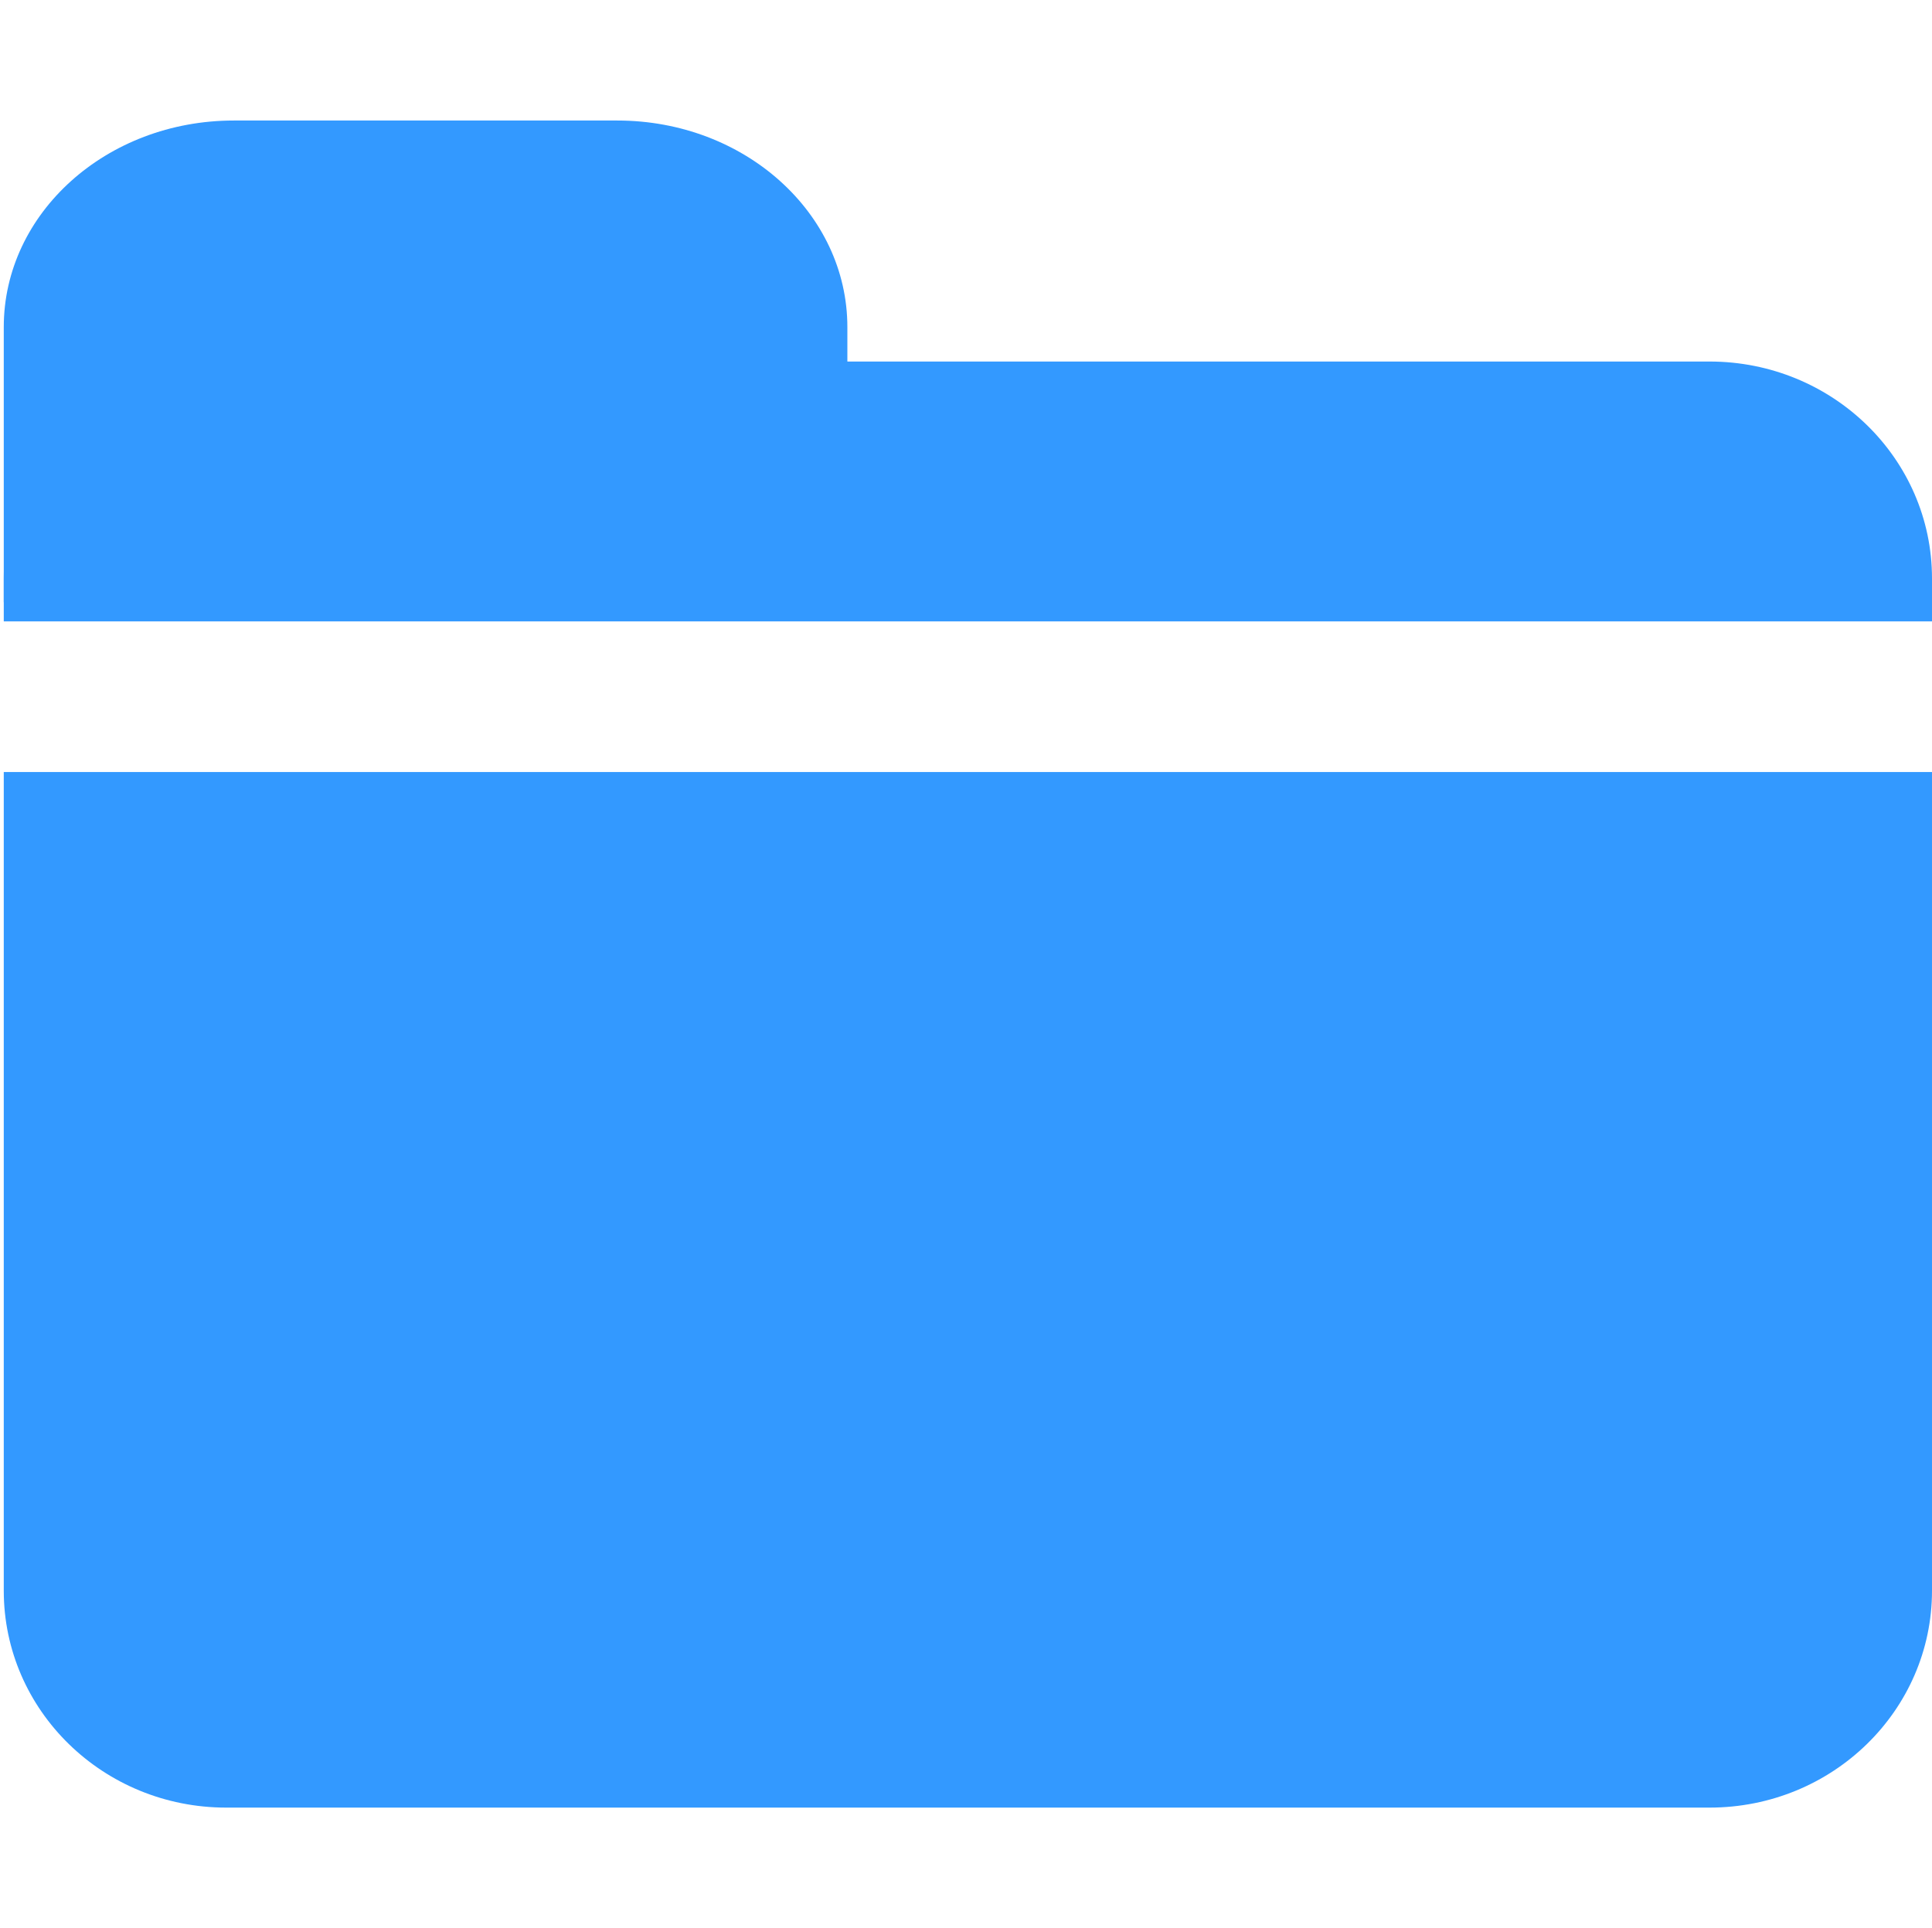 <?xml version="1.0" standalone="no"?><!DOCTYPE svg PUBLIC "-//W3C//DTD SVG 1.1//EN" "http://www.w3.org/Graphics/SVG/1.1/DTD/svg11.dtd"><svg t="1506575680852" class="icon" style="" viewBox="0 0 1026 1024" version="1.1" xmlns="http://www.w3.org/2000/svg" p-id="1320" xmlns:xlink="http://www.w3.org/1999/xlink" width="32.062" height="32"><defs><style type="text/css"></style></defs><path d="M2 330v-22.8C2 243.61 54.776 192 120.154 192h787.692C973.226 192 1026 243.61 1026 307.2V330H2z m0 80v434.8C2 908.39 54.776 960 120.154 960h787.692c65.38 0 118.154-51.61 118.154-115.2V410H2z" p-id="1321" fill="#3399ff"></path><path d="M327.82 64H124.18C56.576 64 2 113.152 2 173.714V320s12.22-109.714 122.18-109.714H450V173.714C450 113.152 395.426 64 327.82 64" p-id="1322" fill="#3399ff"></path></svg>